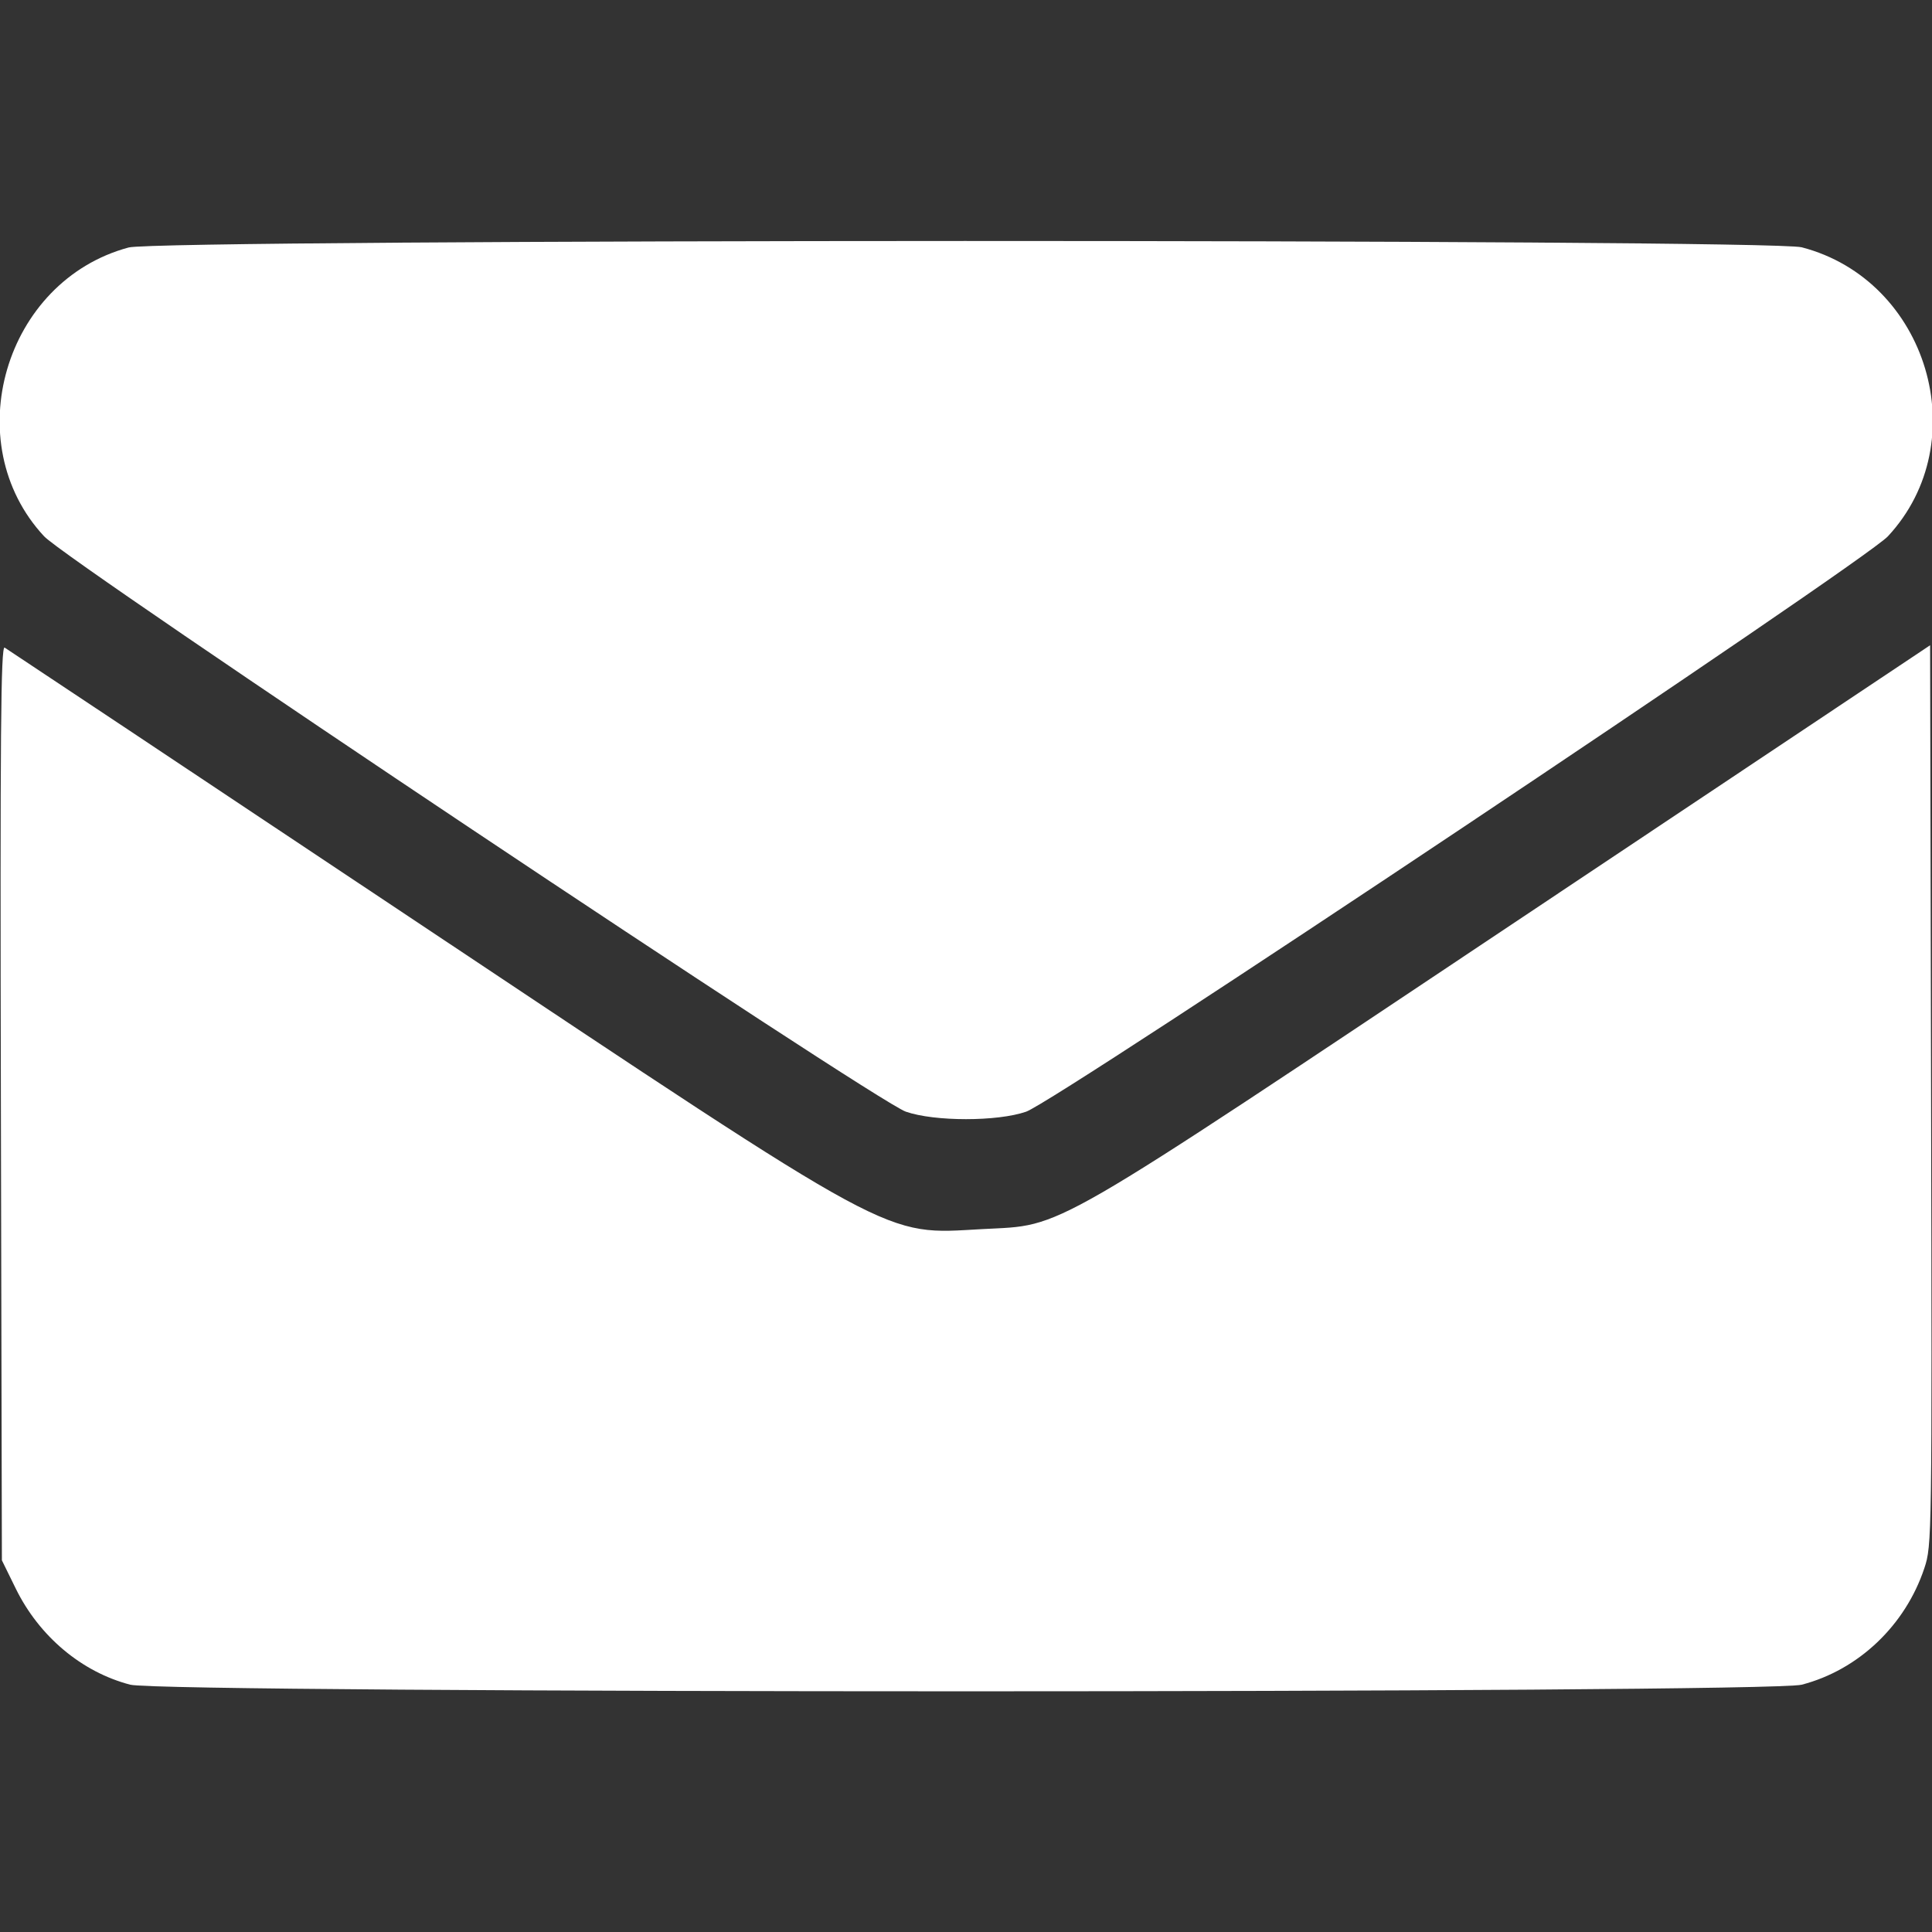 <svg id="svg" xmlns="http://www.w3.org/2000/svg" xmlns:xlink="http://www.w3.org/1999/xlink" width="400" height="400" viewBox="0, 0, 400,400"><rect x="0" y="0" width="400" height="400" fill="#333333" stroke="none"/><g id="svgg"><path id="path0" d="M26.627 51.241 C 0.921 58.152,-8.885 91.661,9.129 111.036 C 14.130 116.415,181.162 227.939,187.544 230.160 C 193.476 232.225,206.524 232.225,212.456 230.160 C 218.838 227.939,385.870 116.415,390.871 111.036 C 409.099 91.431,399.133 57.999,373.035 51.202 C 366.242 49.432,33.213 49.470,26.627 51.241 M0.183 228.267 L 0.391 323.047 3.267 328.906 C 8.122 338.798,16.919 346.182,26.965 348.798 C 33.975 350.624,366.025 350.624,373.035 348.798 C 384.774 345.741,394.473 336.524,398.414 324.681 C 399.985 319.958,400.004 318.668,399.808 226.745 L 399.609 133.594 315.234 189.891 C 215.241 256.608,220.562 253.533,203.462 254.468 C 182.641 255.605,186.855 257.889,87.121 191.428 C 40.279 160.214,1.508 134.407,0.964 134.080 C 0.168 133.602,0.016 151.981,0.183 228.267 " stroke="none" fill="#ffffff" fill-rule="evenodd"></path></g></svg>